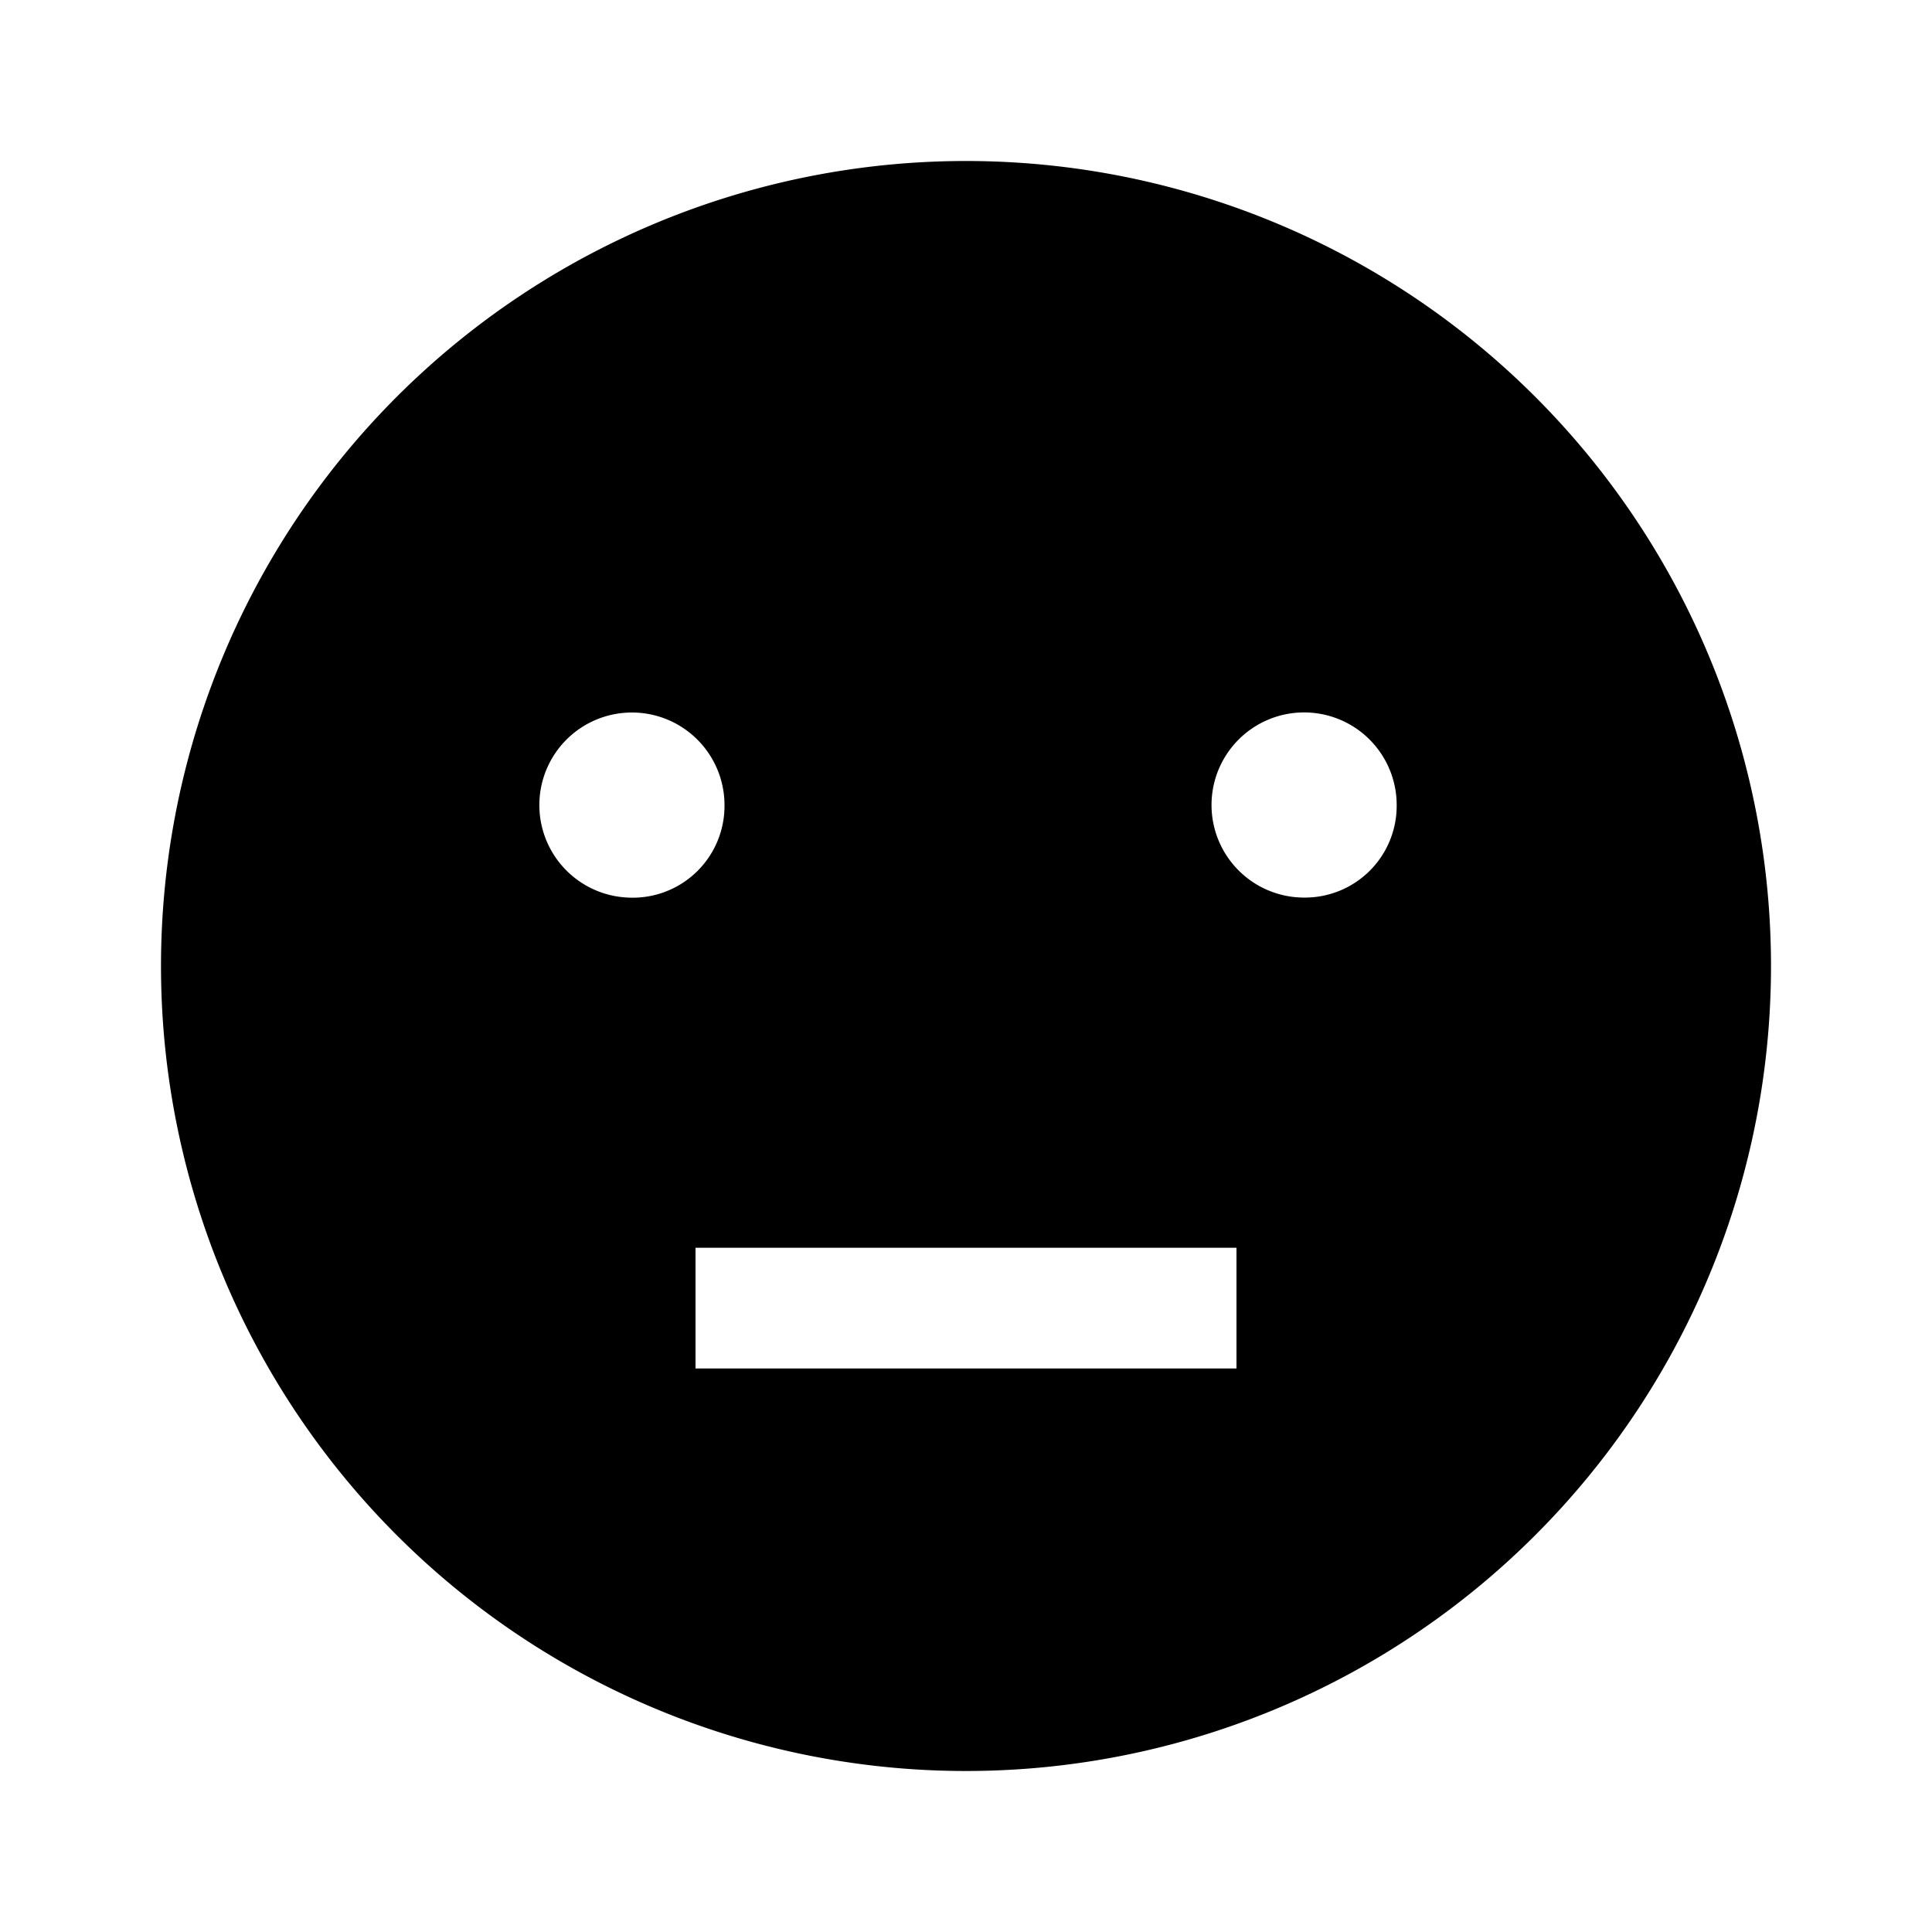 <svg id="Layer_1" data-name="Layer 1" xmlns="http://www.w3.org/2000/svg" viewBox="0 0 24 24"><title>iconoteka_neutral__sentiment_neutral_m_f</title><path d="M12,2A10,10,0,1,0,22,12,10,10,0,0,0,12,2ZM7.8,11.15A1.15,1.15,0,1,1,9,10,1.14,1.14,0,0,1,7.8,11.15ZM15.36,17H8.64V15.5h6.72Zm.84-5.85A1.15,1.15,0,1,1,17.35,10,1.14,1.14,0,0,1,16.2,11.15Z"/></svg>